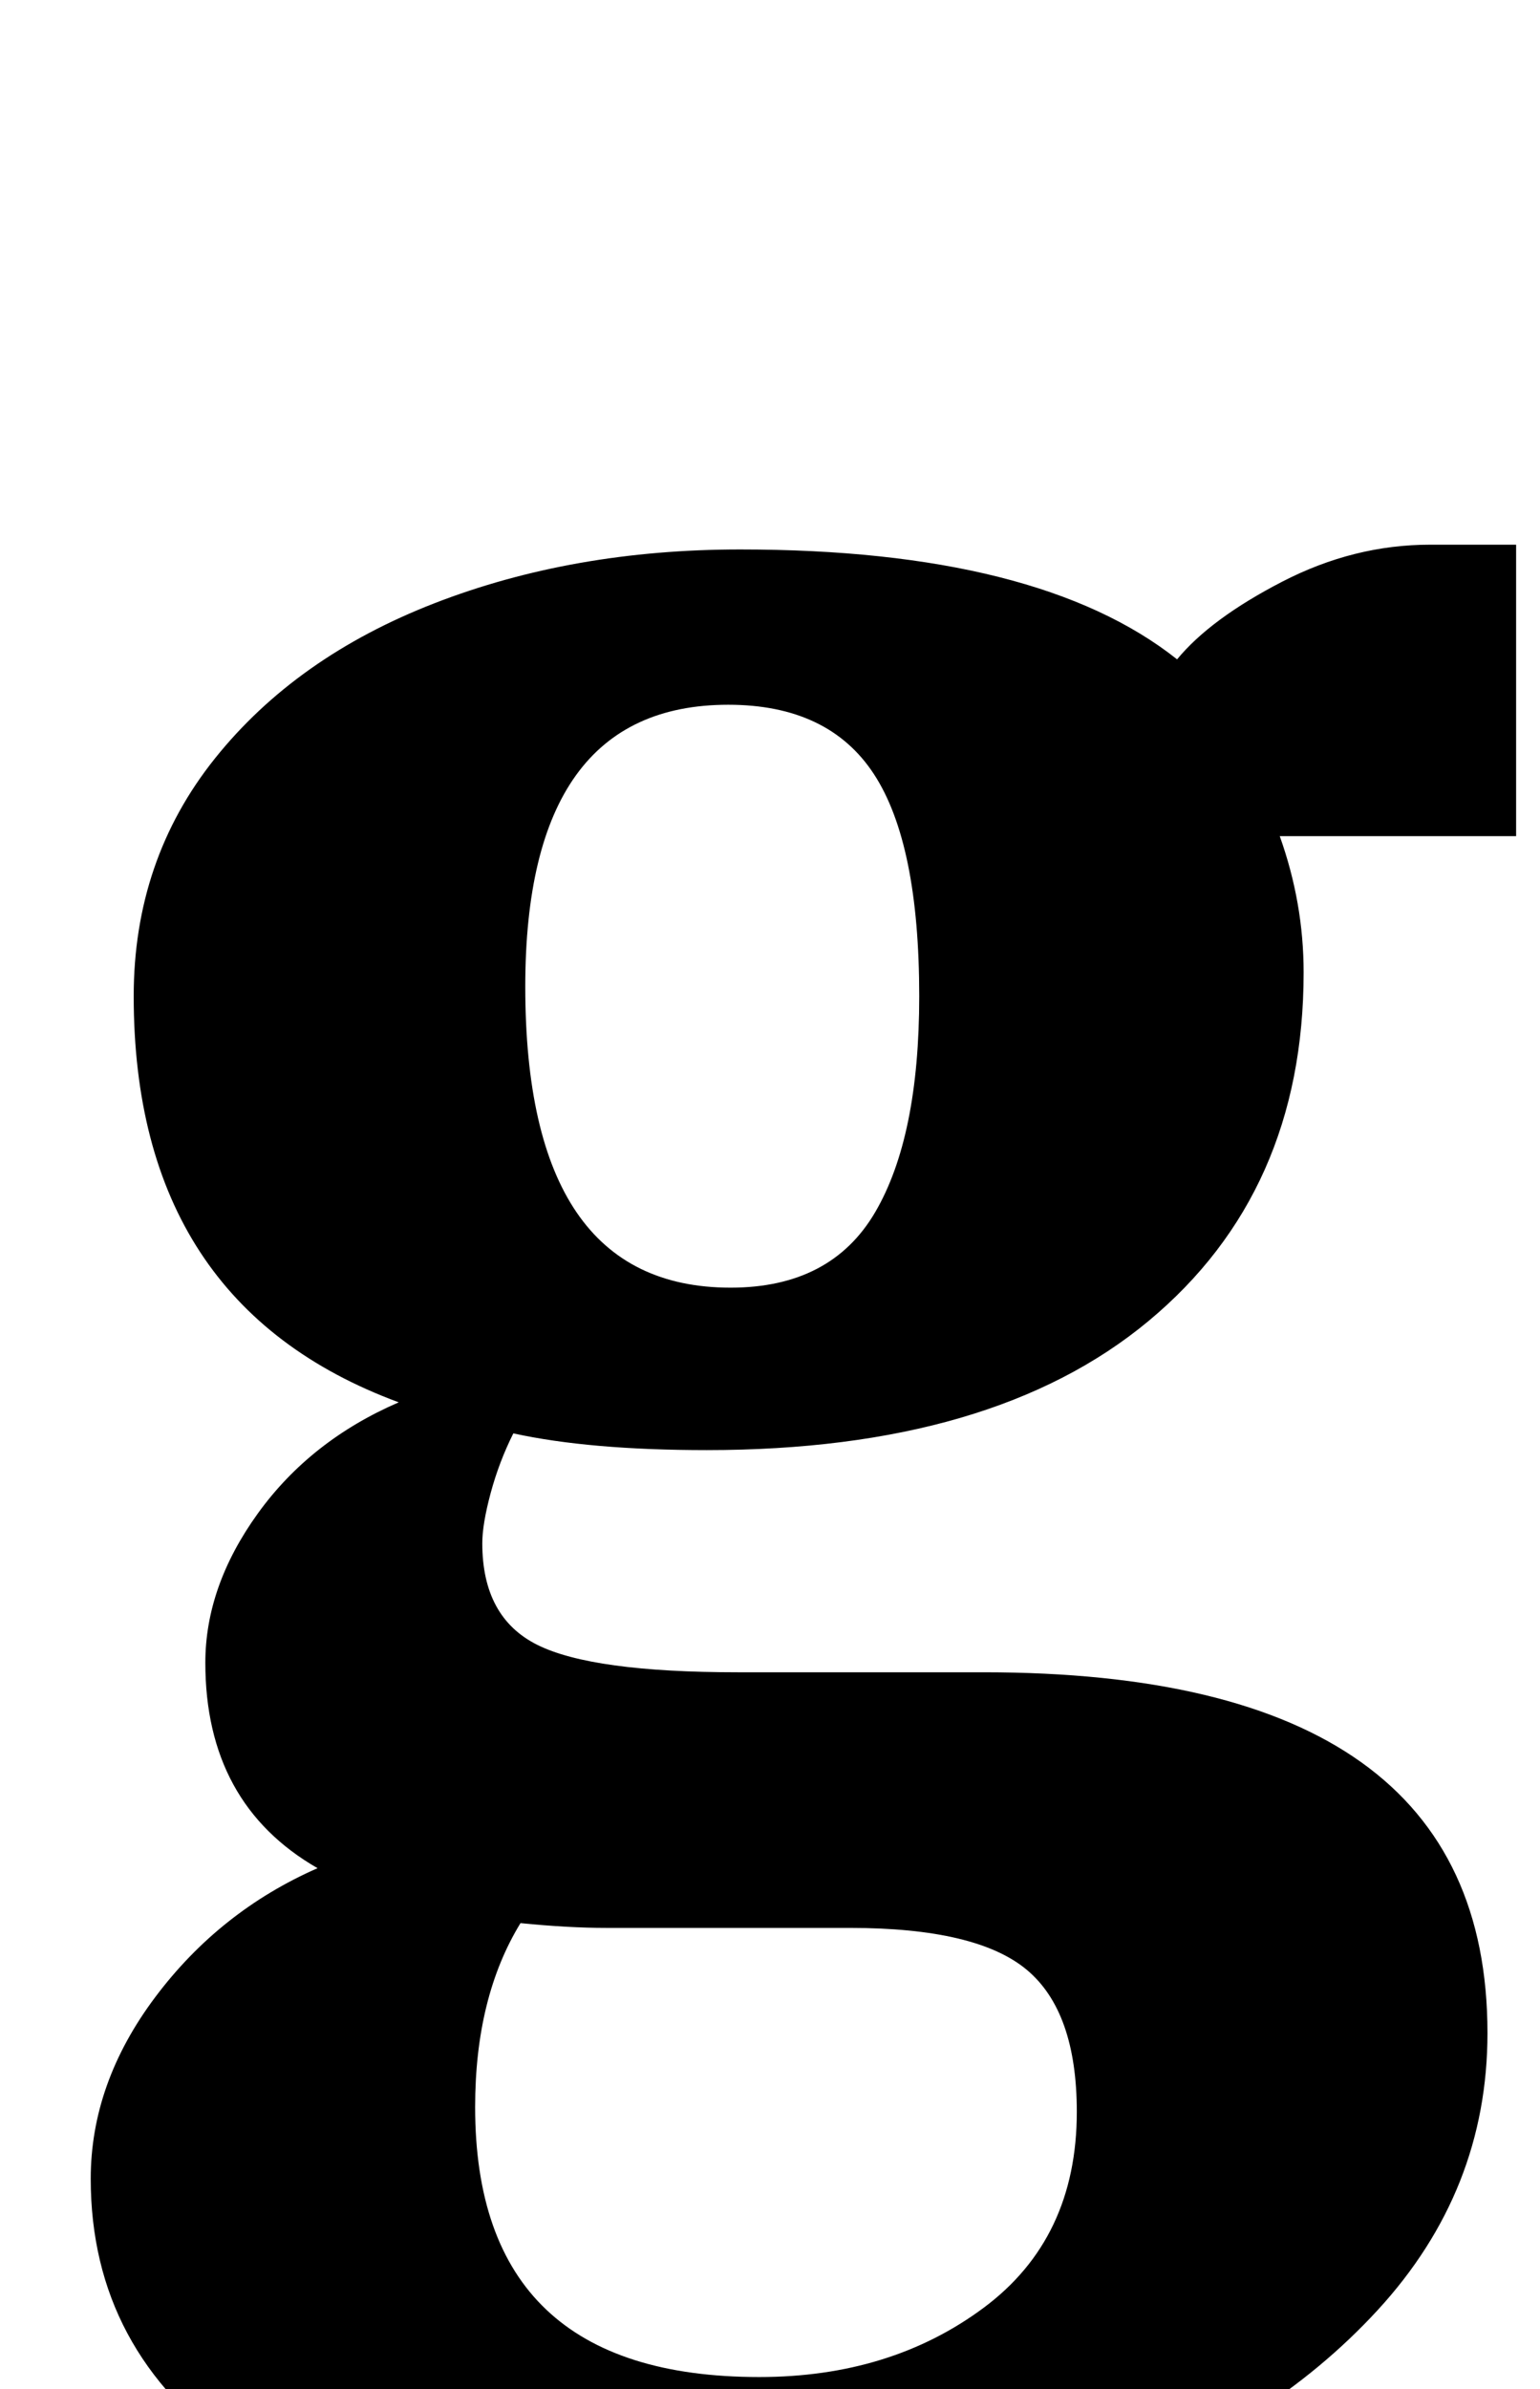 <?xml version="1.0" standalone="no"?>
<!DOCTYPE svg PUBLIC "-//W3C//DTD SVG 1.1//EN" "http://www.w3.org/Graphics/SVG/1.1/DTD/svg11.dtd" >
<svg xmlns="http://www.w3.org/2000/svg" xmlns:xlink="http://www.w3.org/1999/xlink" version="1.1" viewBox="-10 0 645 1000">
  <g transform="matrix(1 0 0 -1 0 800)">
   <path fill="currentColor"
d="M89.5 -227q-61.5 43 -61.5 115q0 40 27 76t68 54q-47 27 -47 86q0 32 22 62.5t59 46.5q-111 41 -111 170q0 57 34 99.5t92 65t128 22.5q125 0 183 -46q14 17 44 32.5t62 15.5h36v-122h-99q10 -28 10 -57q0 -92 -65 -146t-185 -54q-49 0 -81 7q-6 -12 -9.5 -25t-3.5 -21
q0 -31 23 -42.5t84 -11.5h103q211 0 211 -151q0 -66 -46 -116t-120.5 -76.5t-157.5 -26.5q-138 0 -199.5 43zM356.5 292.5q18.5 31.5 18.5 90.5q0 64 -19 93t-61 29q-85 0 -85 -118q0 -126 86 -126q42 0 60.5 31.5zM402 -166q39 29 39 82q0 42 -21 59.5t-74 17.5h-102
q-16 0 -36 2q-19 -31 -19 -77q0 -113 119 -113q55 0 94 29z" />
  </g>

</svg>
